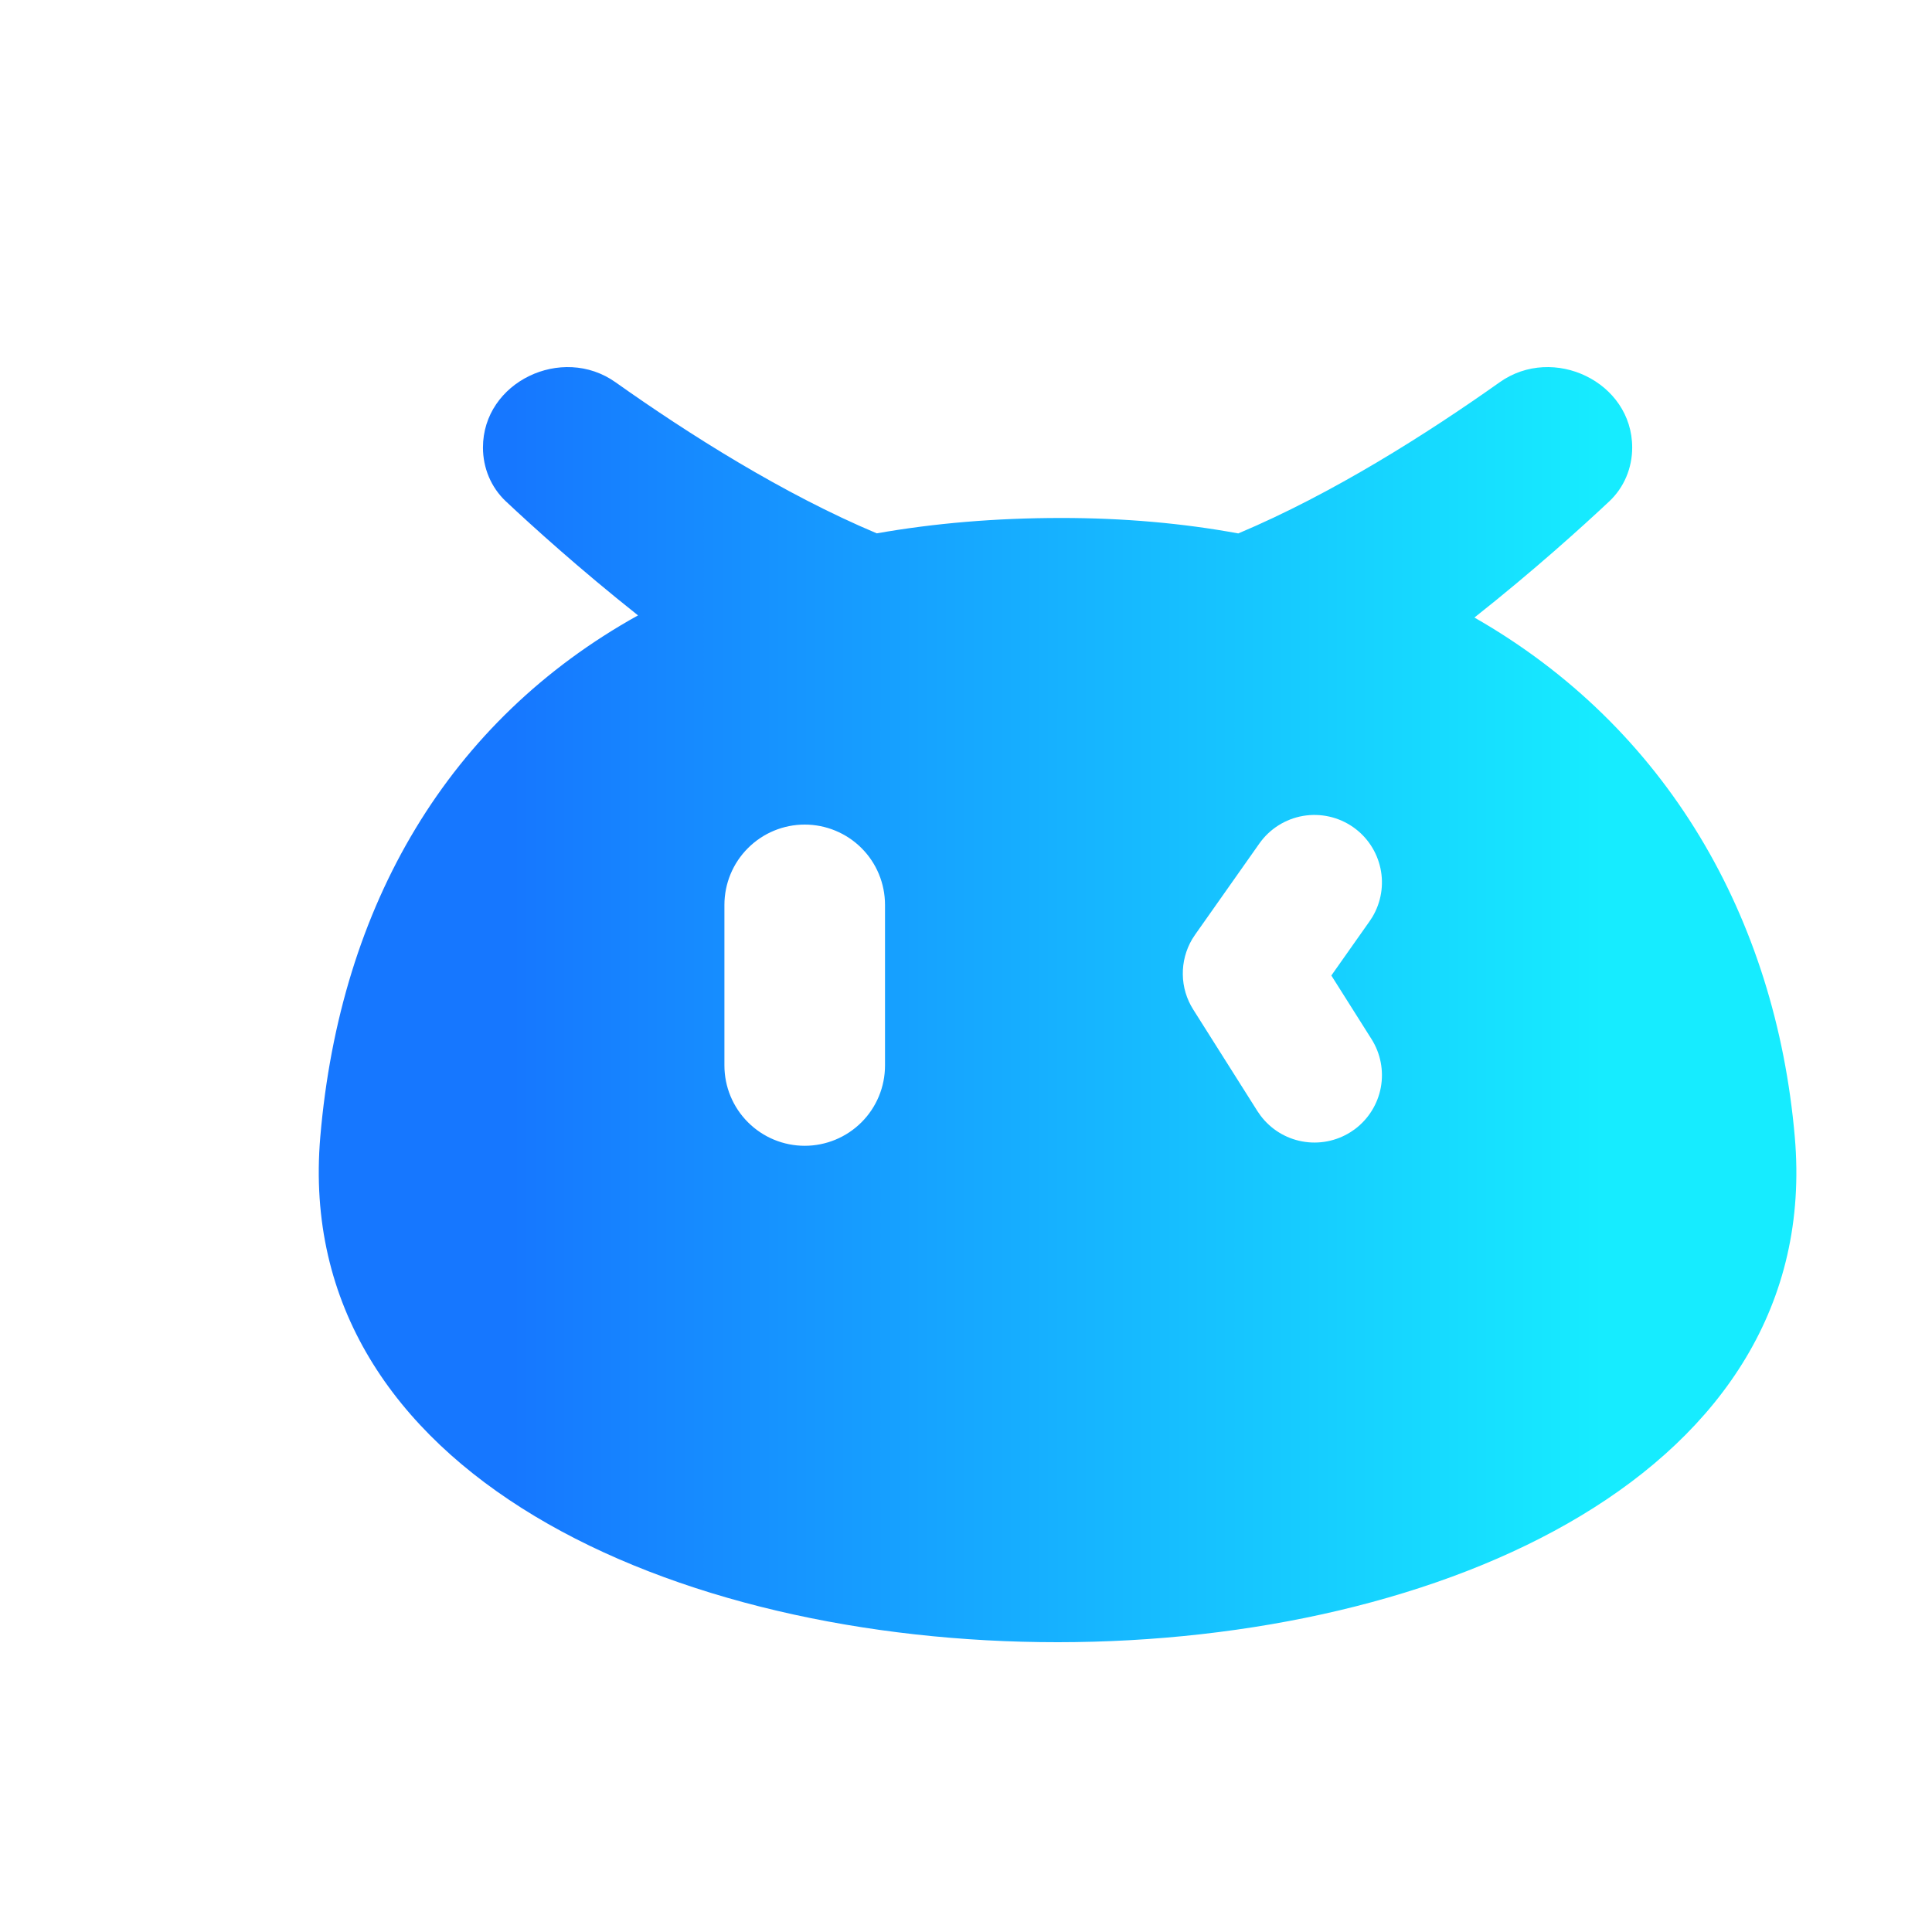 <svg width="50" height="50" viewBox="0 0 50 50" fill="none" xmlns="http://www.w3.org/2000/svg">
    <g filter="url(#filter0_d_5143_3852)">
        <path fill-rule="evenodd" clip-rule="evenodd" d="M41.647 10.976C42.032 10.615 42.241 10.11 42.241 9.582C42.241 7.883 40.197 6.91 38.811 7.893C36.926 9.229 34.483 10.779 32.047 11.805C30.617 11.542 29.084 11.404 27.452 11.405H27.453C25.76 11.406 24.171 11.542 22.691 11.803C20.256 10.778 17.813 9.228 15.93 7.893C14.544 6.91 12.499 7.883 12.499 9.582C12.499 10.11 12.708 10.615 13.093 10.976C13.775 11.616 14.998 12.725 16.512 13.926C11.616 16.646 8.803 21.406 8.289 27.422C6.801 44.879 47.965 44.84 46.449 27.422C45.955 21.749 43.134 16.823 38.158 13.982C39.704 12.759 40.954 11.626 41.647 10.976Z" fill="url(#paint0_linear_5143_3852)"/>
    </g>
    <path d="M20.826 21.34C21.377 21.34 21.906 21.559 22.296 21.949C22.686 22.338 22.904 22.867 22.904 23.418V27.575C22.904 28.126 22.686 28.654 22.296 29.044C21.906 29.434 21.377 29.653 20.826 29.653C20.275 29.653 19.747 29.434 19.357 29.044C18.967 28.654 18.748 28.126 18.748 27.575V23.418C18.748 22.867 18.967 22.338 19.357 21.949C19.747 21.559 20.275 21.34 20.826 21.34ZM35.025 21.41C35.384 21.663 35.634 22.042 35.726 22.472C35.818 22.901 35.744 23.349 35.52 23.727L35.445 23.842L34.455 25.246L35.494 26.891C35.729 27.262 35.815 27.709 35.736 28.141C35.656 28.573 35.416 28.959 35.065 29.222L34.952 29.299C34.58 29.534 34.134 29.62 33.702 29.54C33.27 29.461 32.884 29.221 32.621 28.869L32.543 28.757L30.881 26.127C30.709 25.856 30.615 25.542 30.611 25.22C30.606 24.899 30.69 24.583 30.853 24.306L30.93 24.188L32.592 21.83C32.859 21.452 33.265 21.195 33.721 21.116C34.178 21.038 34.646 21.143 35.025 21.41Z" fill="white"/>
    <defs>
        <filter id="filter0_d_5143_3852" x="0.25" y="1.5" width="54.239" height="49" filterUnits="userSpaceOnUse" color-interpolation-filters="sRGB">
            <feFlood flood-opacity="0" result="BackgroundImageFix"/>
            <feColorMatrix in="SourceAlpha" type="matrix" values="0 0 0 0 0 0 0 0 0 0 0 0 0 0 0 0 0 0 127 0" result="hardAlpha"/>
            <feOffset dy="2"/>
            <feGaussianBlur stdDeviation="4"/>
            <feComposite in2="hardAlpha" operator="out"/>
            <feColorMatrix type="matrix" values="0 0 0 0 0.5 0 0 0 0 0.867 0 0 0 0 1 0 0 0 0.8 0"/>
            <feBlend mode="normal" in2="BackgroundImageFix" result="effect1_dropShadow_5143_3852"/>
            <feBlend mode="normal" in="SourceGraphic" in2="effect1_dropShadow_5143_3852" result="shape"/>
        </filter>
        <linearGradient id="paint0_linear_5143_3852" x1="13.265" y1="12.306" x2="41.475" y2="12.306" gradientUnits="userSpaceOnUse">
            <stop stop-color="#1677FF"/>
            <stop offset="1" stop-color="#16ECFF"/>
        </linearGradient>
    </defs>
</svg>